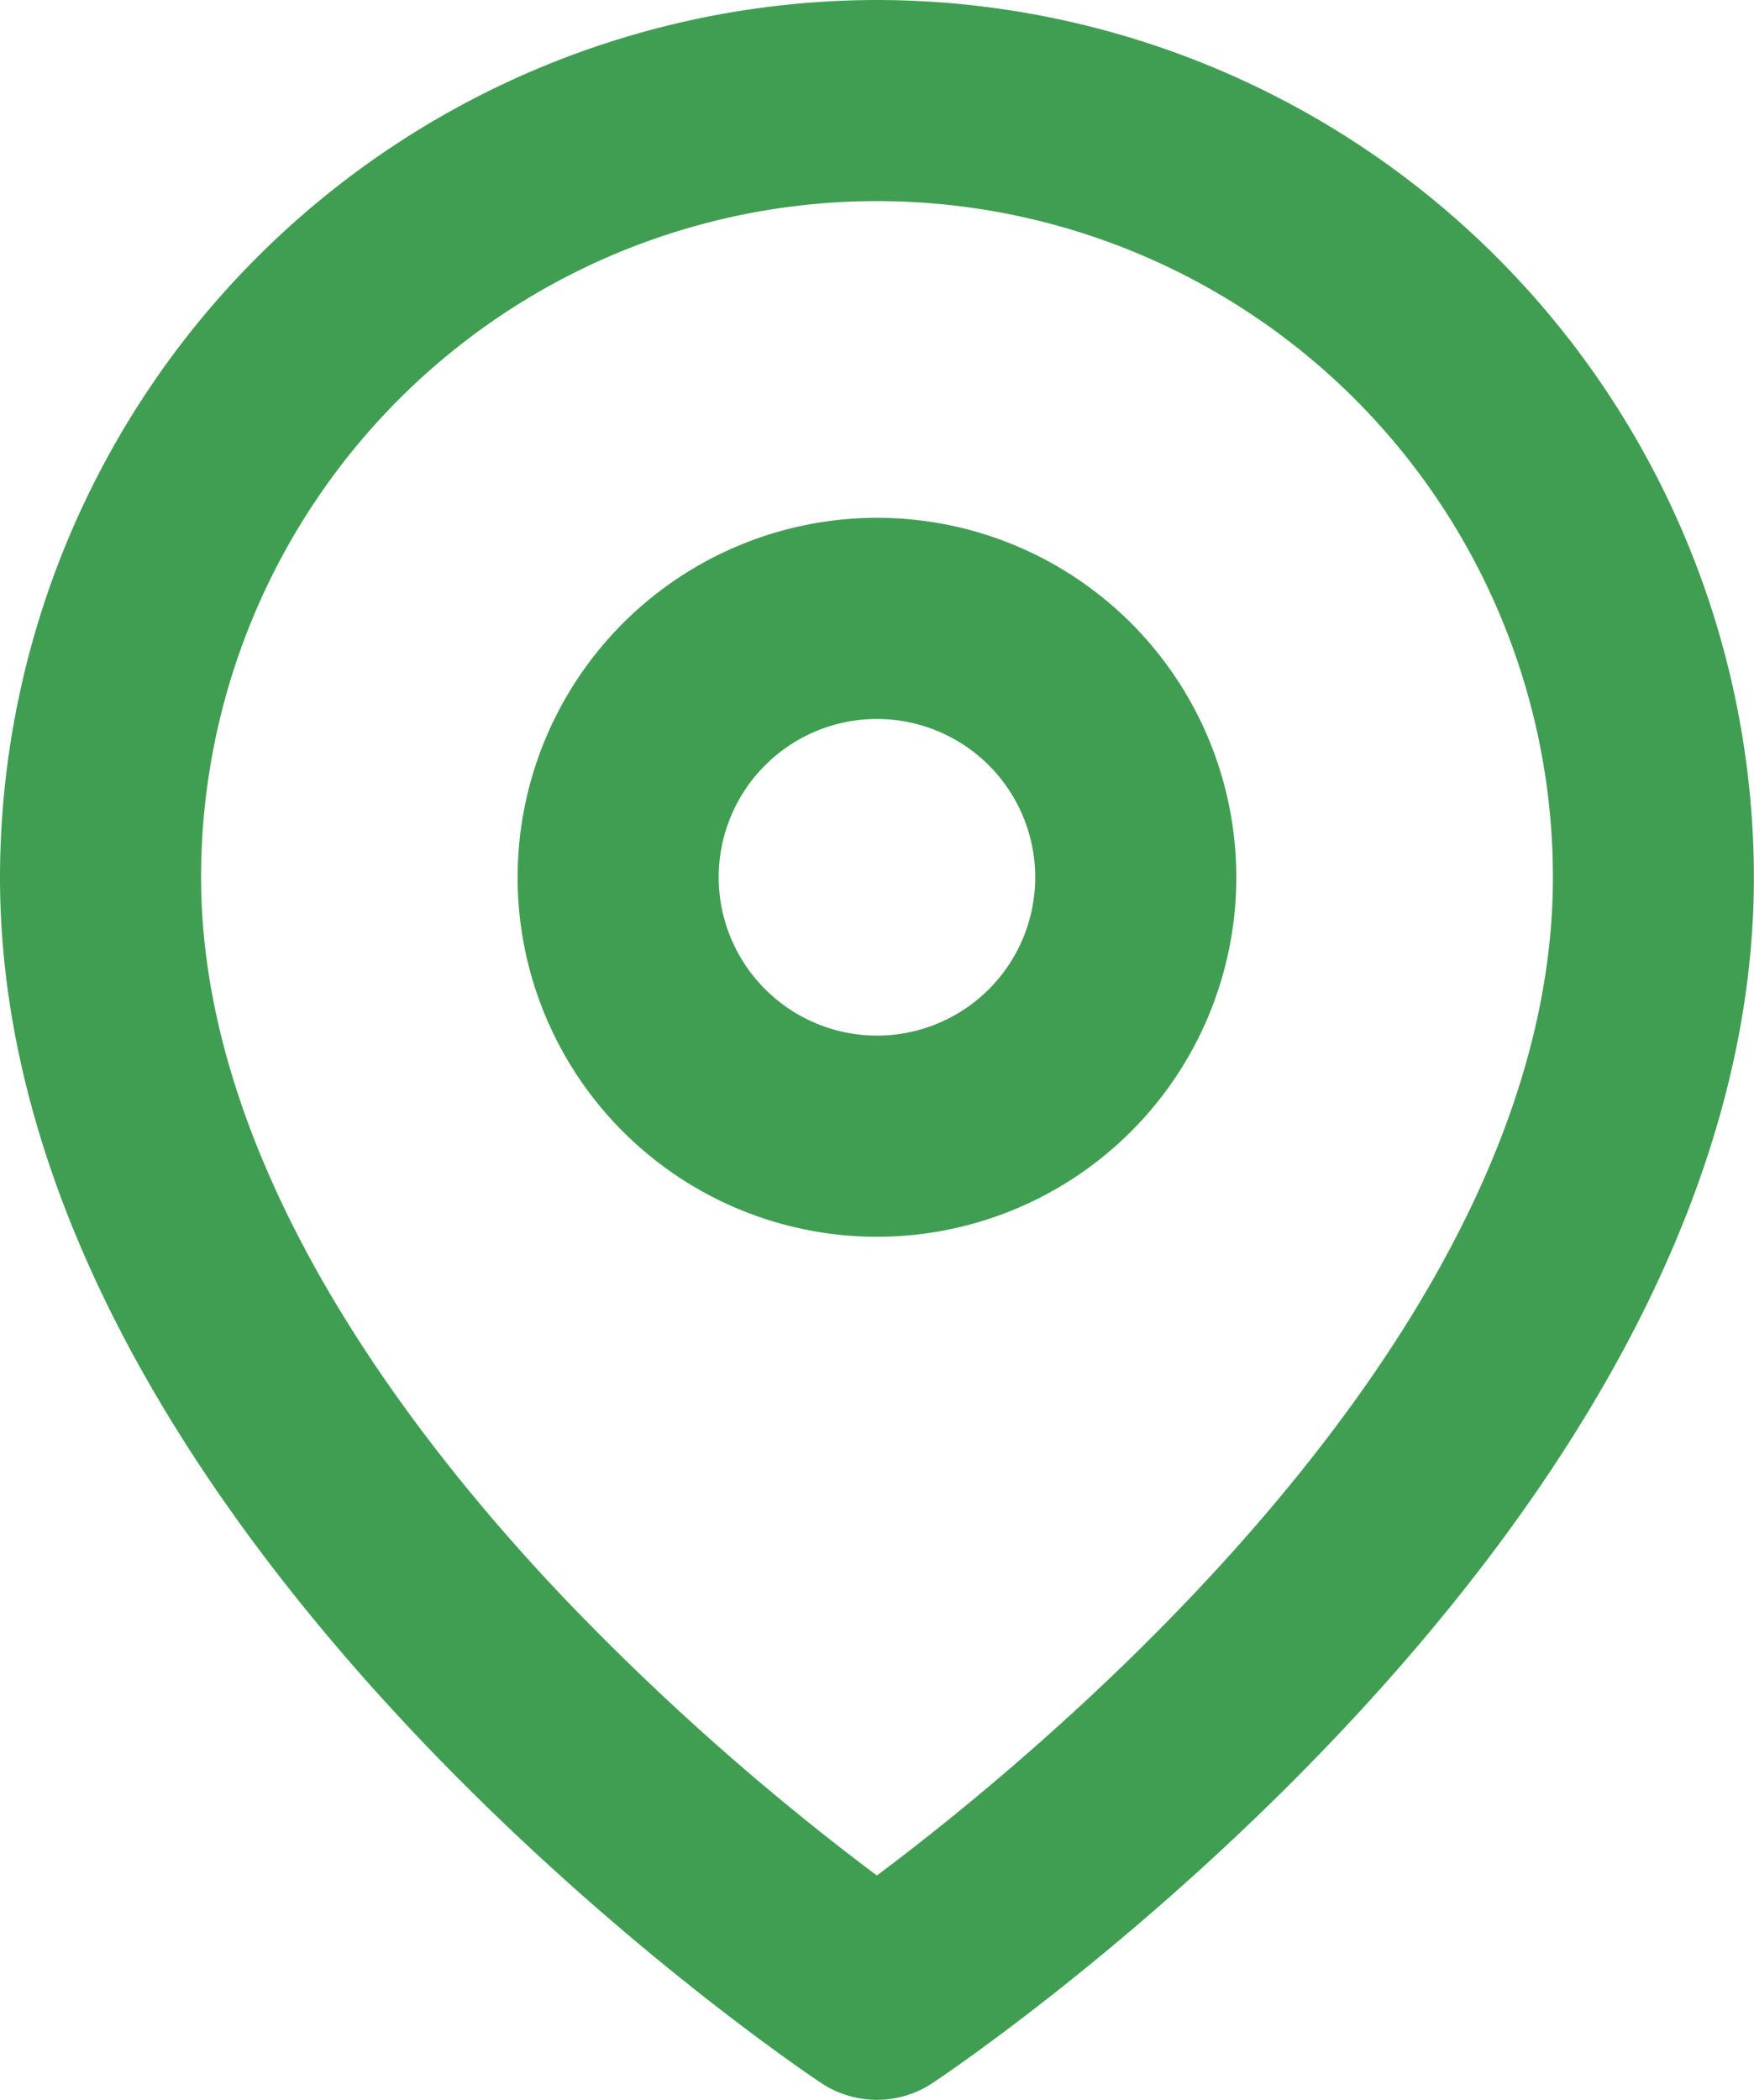 <svg xmlns="http://www.w3.org/2000/svg" width="17.445" height="20.877" viewBox="0 0 17.445 20.877">
  <g id="Icon_feather-map-pin" data-name="Icon feather-map-pin" transform="translate(-3.5 -0.5)">
    <path id="Path_53" data-name="Path 53" d="M12.222.5a8.732,8.732,0,0,1,8.722,8.722c0,6.467-7.834,11.764-8.168,11.987a1,1,0,0,1-1.109,0C11.334,20.987,3.5,15.69,3.5,9.222A8.732,8.732,0,0,1,12.222.5Zm0,18.646c1.7-1.273,6.723-5.419,6.723-9.924a6.722,6.722,0,1,0-13.445,0c0,2.773,1.951,5.415,3.587,7.142A25.278,25.278,0,0,0,12.221,19.146Z" transform="translate(0 0)" fill="#409e52"/>
    <path id="Path_54" data-name="Path 54" d="M16.074,9.5A3.574,3.574,0,1,1,12.5,13.074,3.578,3.578,0,0,1,16.074,9.5Zm0,5.148A1.574,1.574,0,1,0,14.5,13.074,1.576,1.576,0,0,0,16.074,14.648Z" transform="translate(-3.852 -3.852)" fill="#409e52"/>
  </g>
</svg>
